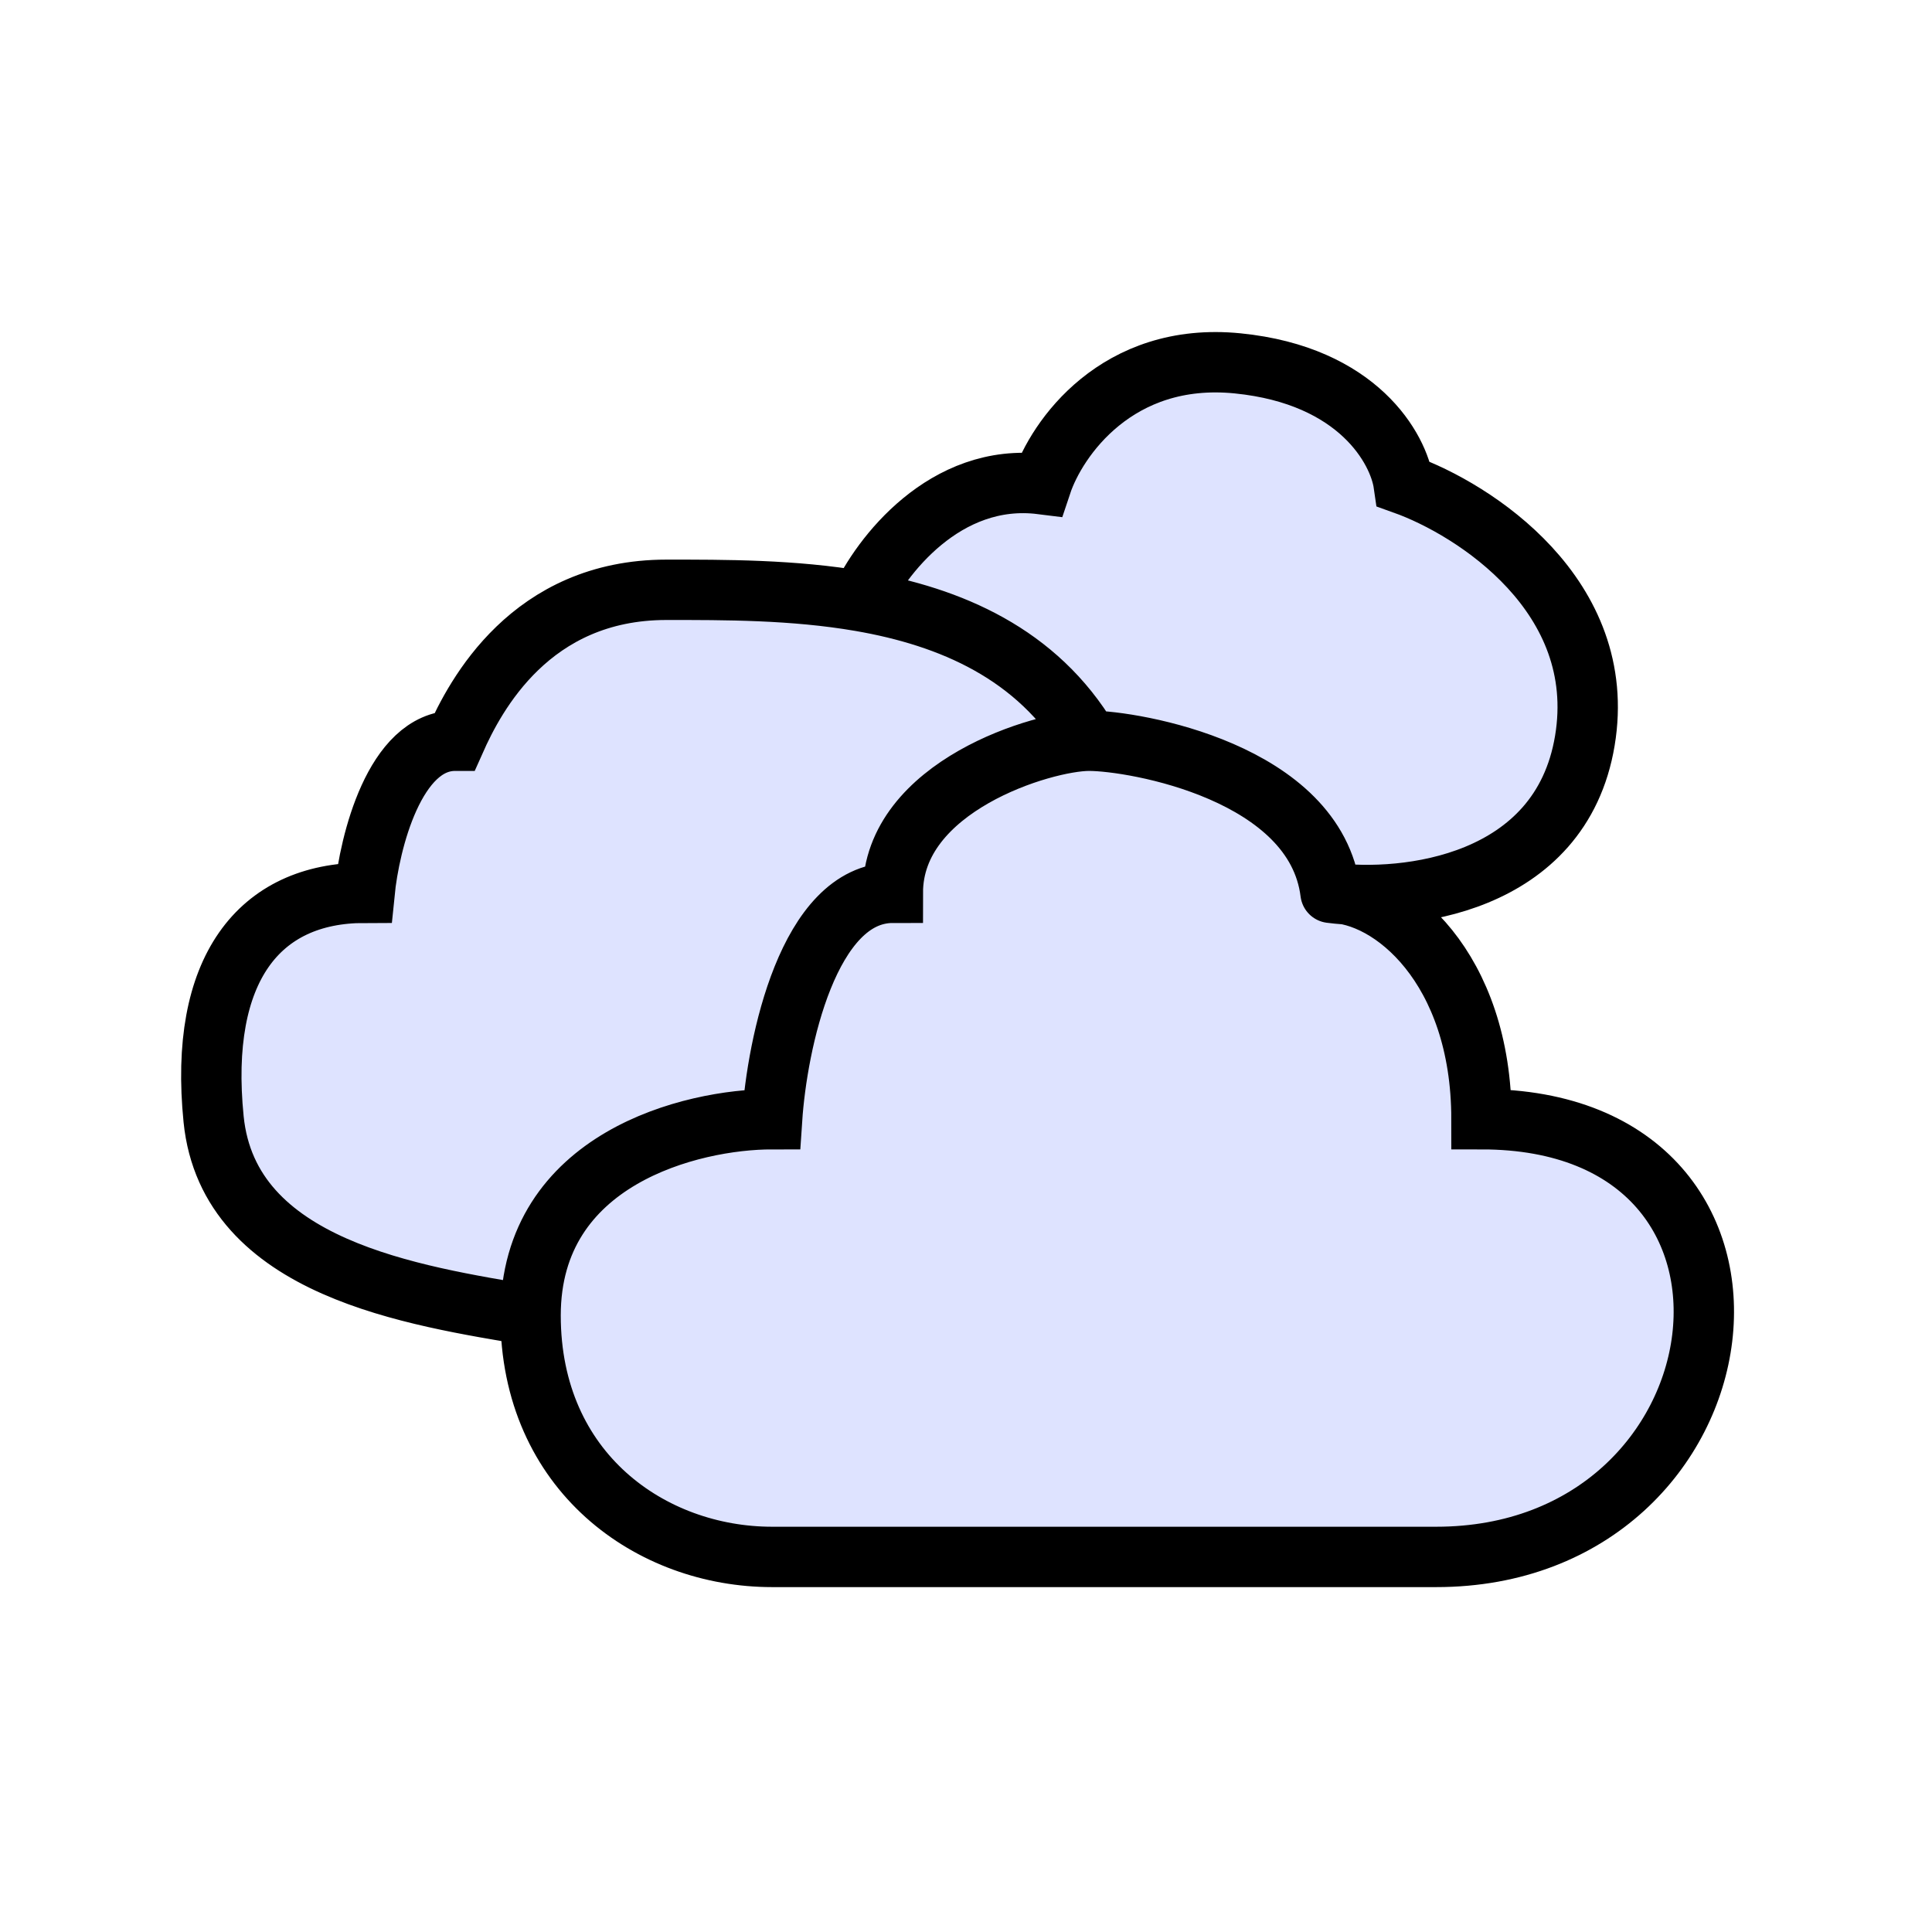 <svg width="64" height="64" viewBox="0 0 64 64" fill="none" xmlns="http://www.w3.org/2000/svg">
<path d="M47.576 51.575H25.576C21.576 51.575 17.576 48.775 17.576 43.575C13.743 42.921 7.576 42.038 7.076 37.075C6.576 32.112 8.576 29.575 12.076 29.575C12.243 27.896 13.076 24.538 15.076 24.538C15.743 23.038 17.576 19.538 22.076 19.538L22.175 19.538C24.074 19.537 26.317 19.537 28.5 19.914C29.167 18.455 31.3 15.637 34.5 16.038C35 14.537 37 11.637 41 12.037C45 12.438 46.333 14.871 46.5 16.038C48.833 16.871 53.3 19.738 52.5 24.538C51.752 29.026 47.201 29.805 44.59 29.625C46.551 29.999 49.076 32.453 49.076 37.075C60.076 37.075 58.076 51.575 47.576 51.575Z" fill="#DEE3FF"/>
<path d="M17.576 43.575C17.576 48.775 21.576 51.575 25.576 51.575H47.576C58.076 51.575 60.076 37.075 49.076 37.075C49.076 32.038 46.076 29.575 44.076 29.575M17.576 43.575C17.576 38.375 22.909 37.075 25.576 37.075C25.743 34.575 26.776 29.575 29.576 29.575C29.576 26.038 34.576 24.538 36.076 24.538M17.576 43.575C13.743 42.921 7.576 42.038 7.076 37.075C6.576 32.112 8.576 29.575 12.076 29.575C12.243 27.896 13.076 24.538 15.076 24.538C15.743 23.038 17.576 19.538 22.076 19.538C23.996 19.538 26.279 19.531 28.5 19.914M36.076 24.538C37.576 24.538 43.576 25.575 44.076 29.575M36.076 24.538C34.356 21.649 31.485 20.429 28.5 19.914M44.076 29.575C46.551 29.896 51.7 29.337 52.5 24.538C53.3 19.738 48.833 16.871 46.5 16.038C46.333 14.871 45 12.438 41 12.037C37 11.637 35 14.537 34.5 16.038C31.3 15.637 29.167 18.455 28.5 19.914" stroke="black" stroke-width="2" stroke-linecap="round"/>
</svg>
